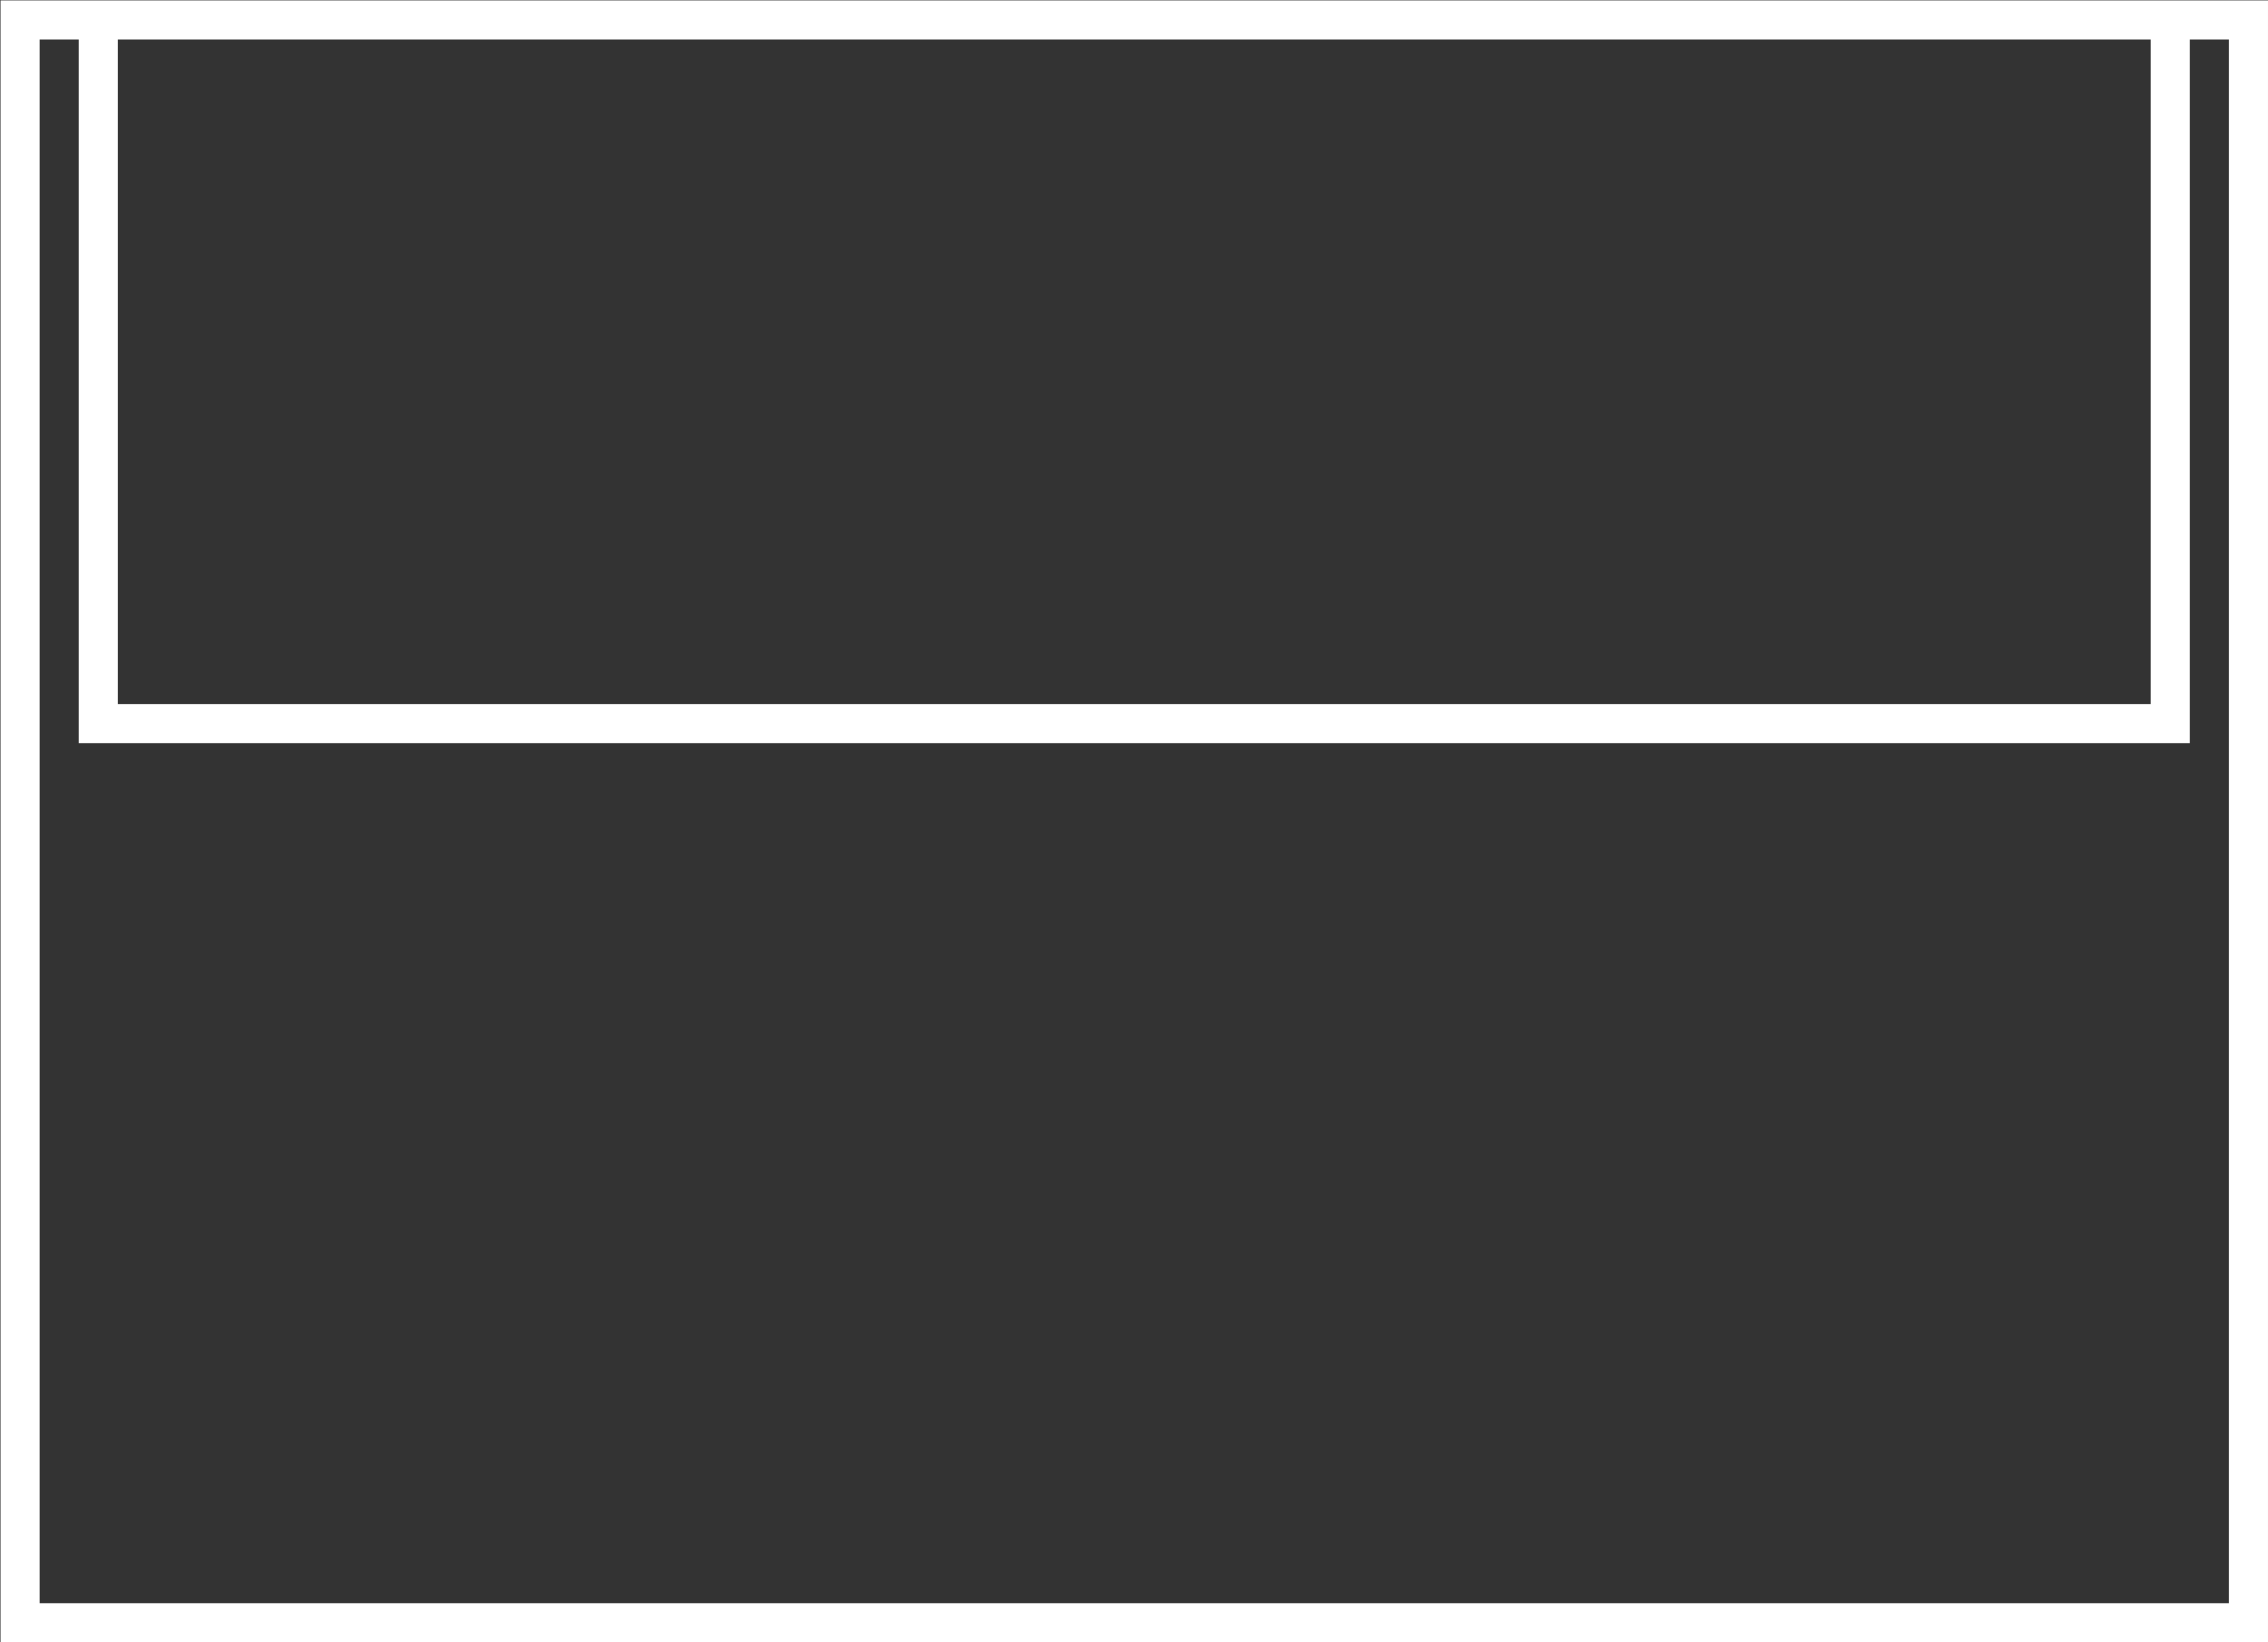 <svg xmlns="http://www.w3.org/2000/svg" xml:space="preserve" width="309.333" height="224"><rect width="100%" height="100%" fill="#333333" stroke="none"/><path d="M0 0h-224v160h4V88H-4v72h4zm-8 92h-208v68H-8Zm4 72h-224V-4H4v168z" style="fill:#fff;fill-opacity:1;fill-rule:nonzero;stroke:none" transform="matrix(1.333 0 0 -1.333 304 218.667)"/></svg>